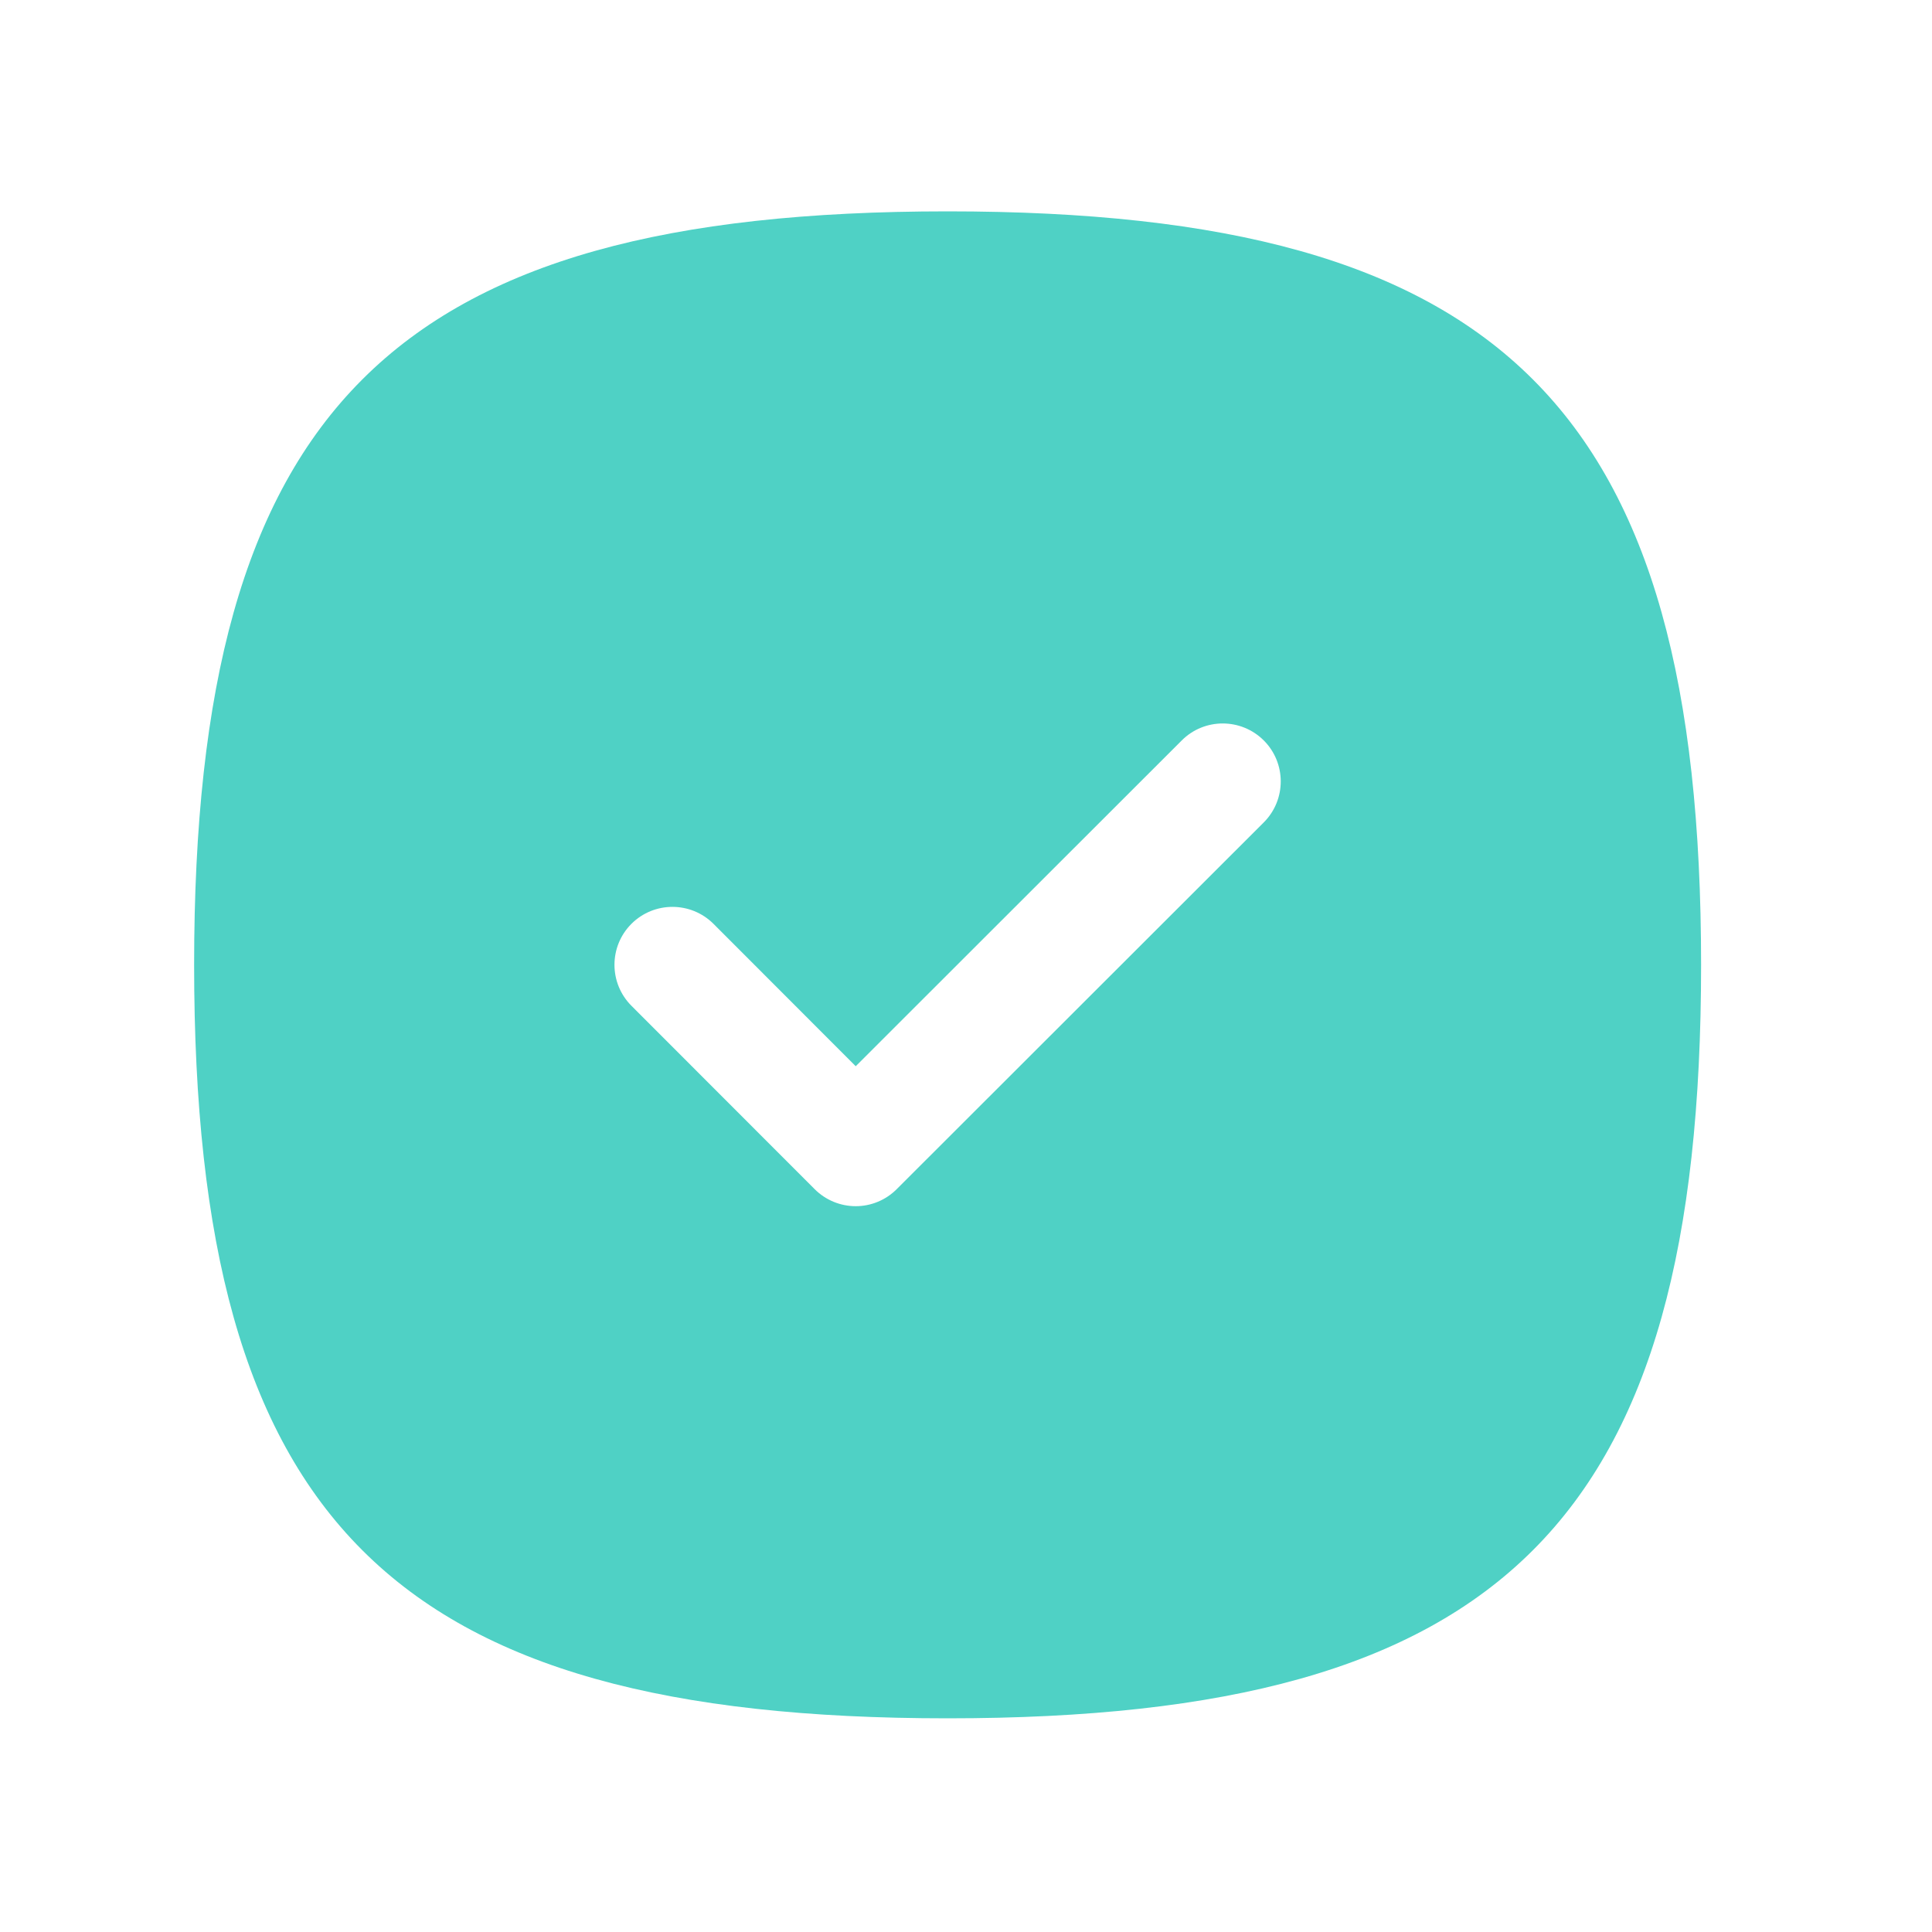 <svg width="25" height="25" viewBox="0 0 25 25" fill="none" xmlns="http://www.w3.org/2000/svg">
<path fill-rule="evenodd" clip-rule="evenodd" d="M16.353 10.642L11.603 15.388C11.462 15.529 11.272 15.608 11.073 15.608C10.874 15.608 10.683 15.529 10.542 15.388L8.171 13.015C7.878 12.722 7.878 12.247 8.171 11.954C8.465 11.661 8.94 11.663 9.232 11.954L11.073 13.797L15.292 9.581C15.585 9.288 16.06 9.289 16.353 9.581C16.646 9.874 16.646 10.349 16.353 10.642ZM12.262 2.735C5.064 2.735 2.512 5.287 2.512 12.485C2.512 19.683 5.064 22.235 12.262 22.235C19.46 22.235 22.012 19.683 22.012 12.485C22.012 5.287 19.46 2.735 12.262 2.735Z" fill="#4FD1C5"/>
</svg>
